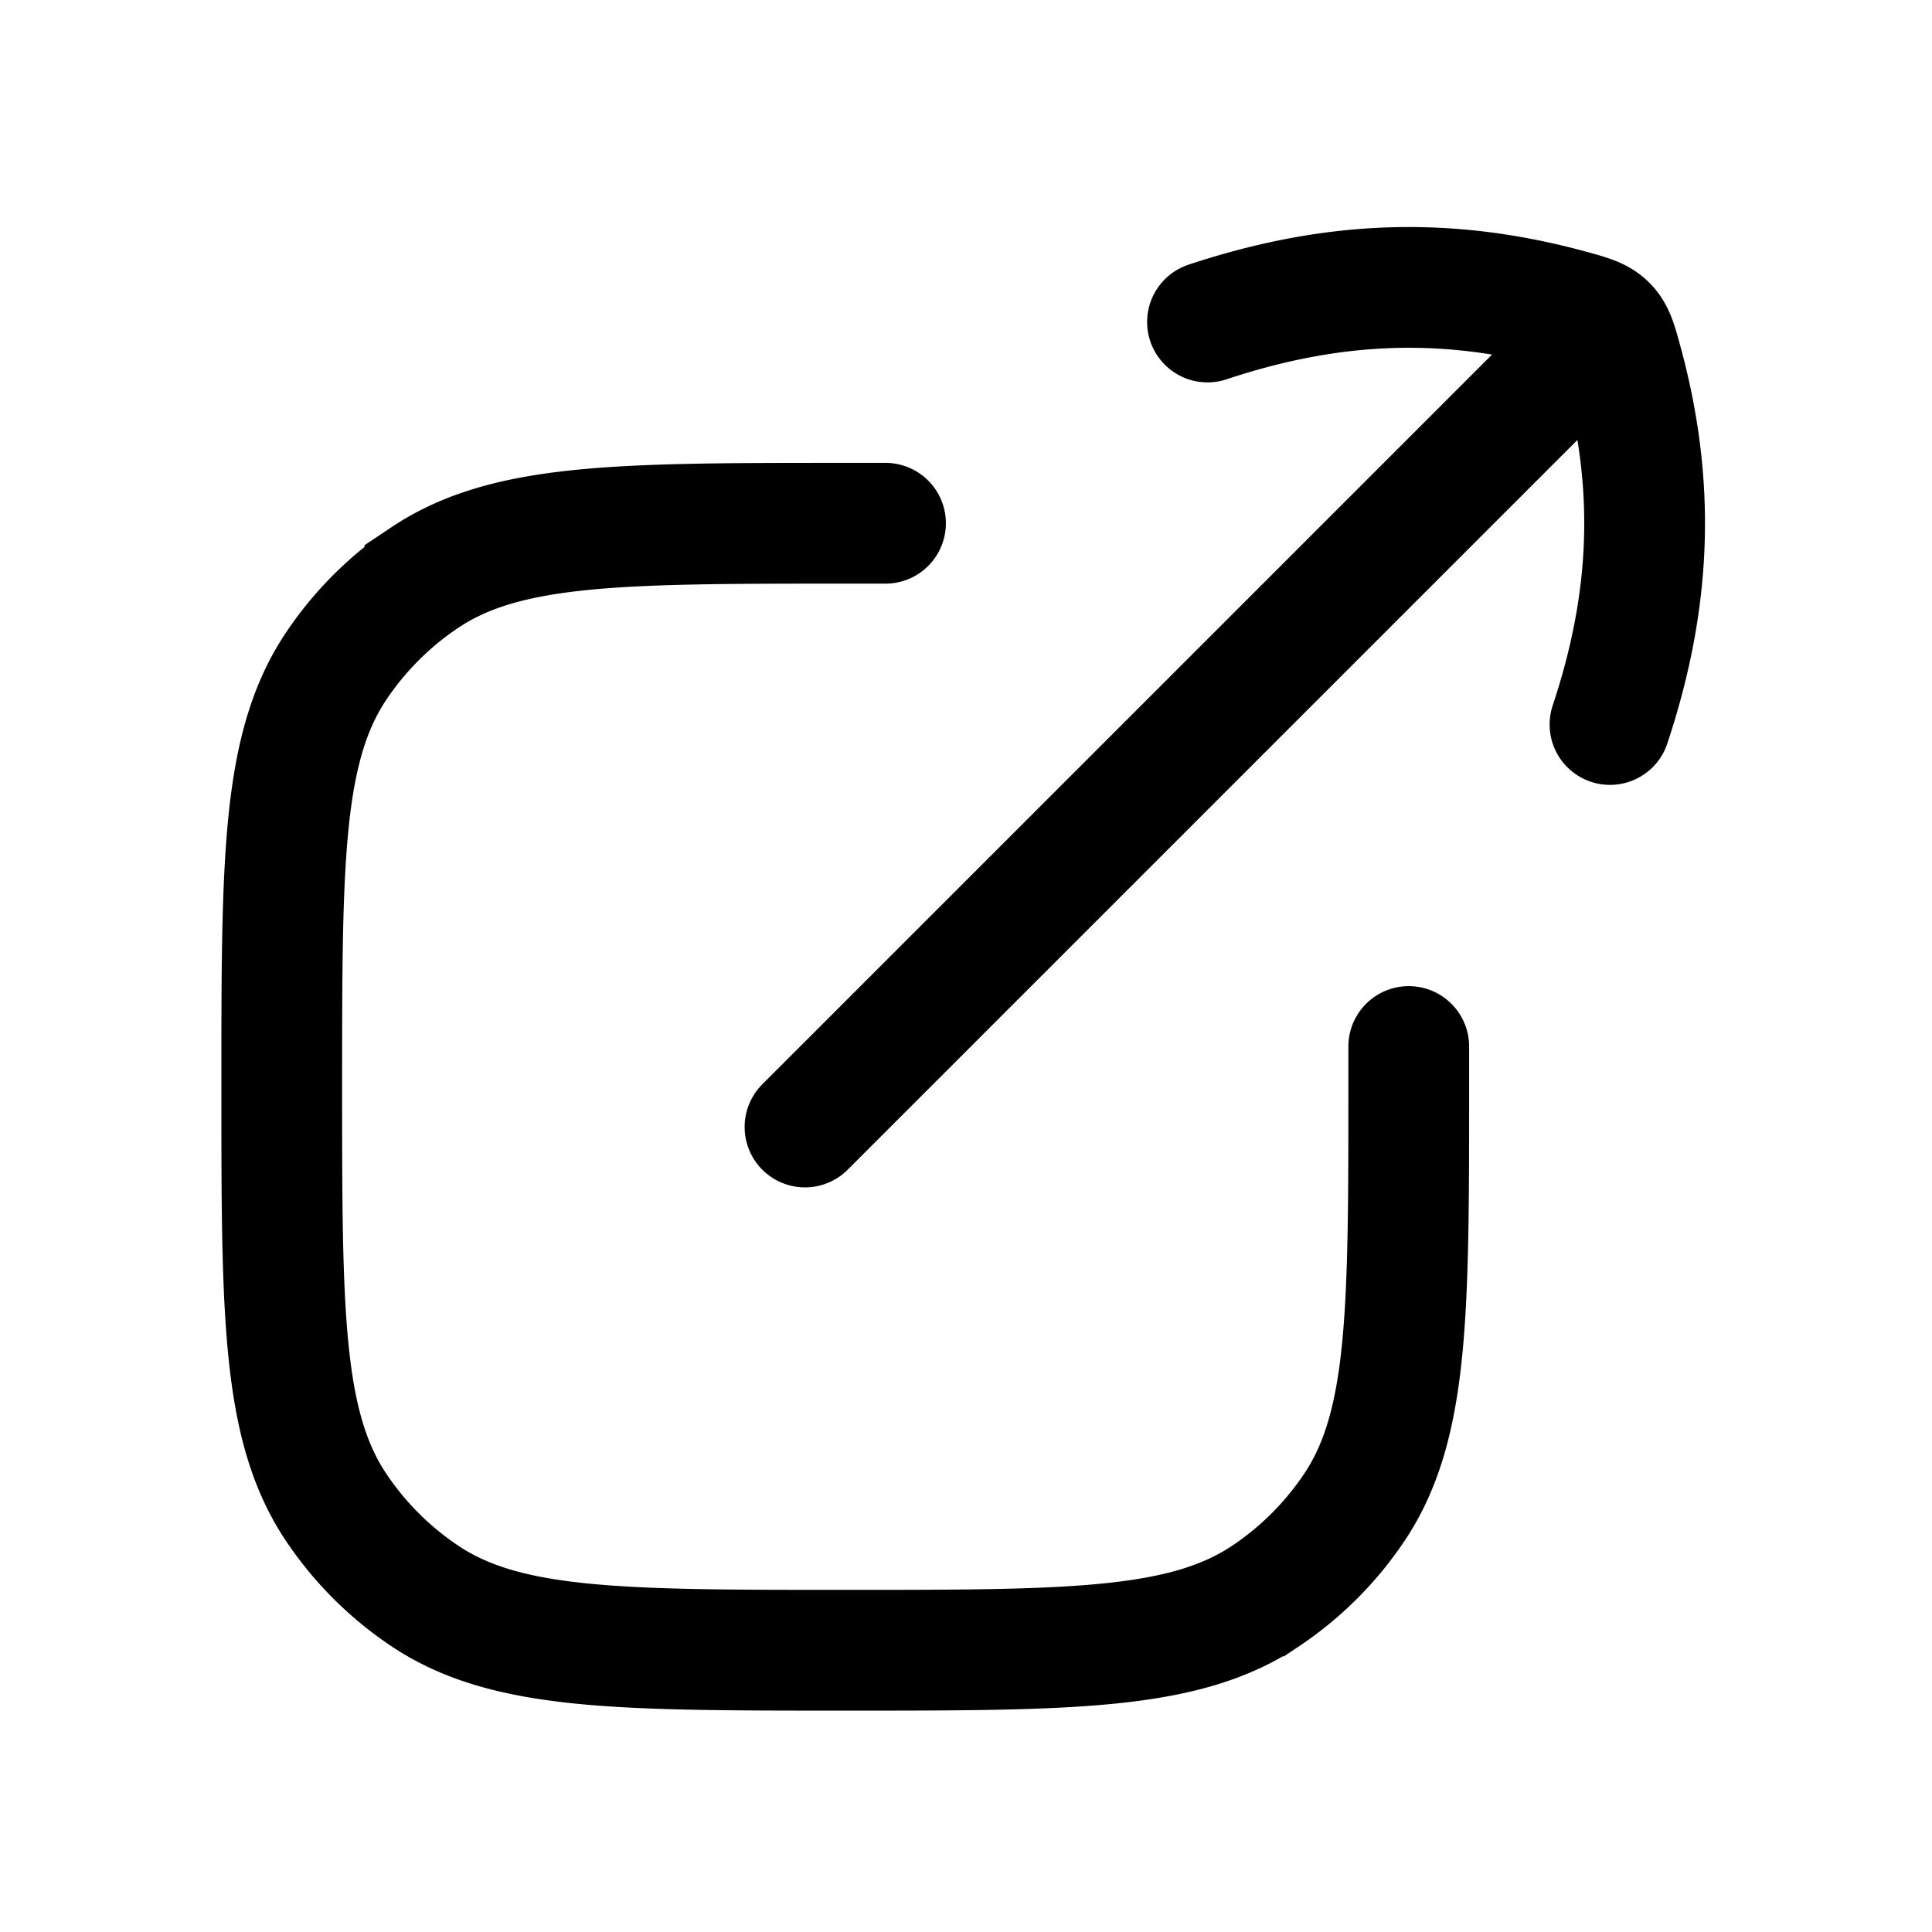 <svg xmlns="http://www.w3.org/2000/svg" width="24" height="24" viewbox="0 0 24 24" fill="none">
    <path stroke="currentColor" stroke-linecap="round" stroke-width="1.5" d="M11 6.5h-.5c-2.809 0-4.213 0-5.222.674a4 4 0 0 0-1.104 1.104C3.5 9.287 3.5 10.69 3.5 13.5c0 2.809 0 4.213.674 5.222.292.437.667.812 1.104 1.104 1.009.674 2.413.674 5.222.674 2.809 0 4.213 0 5.222-.674a4.003 4.003 0 0 0 1.104-1.104c.674-1.009.674-2.413.674-5.222V13M10 14l9.5-9.5M20 9c.52-1.563.568-2.984.146-4.52-.063-.23-.095-.344-.188-.438-.094-.093-.208-.125-.437-.188C17.984 3.432 16.563 3.481 15 4"/>
</svg>